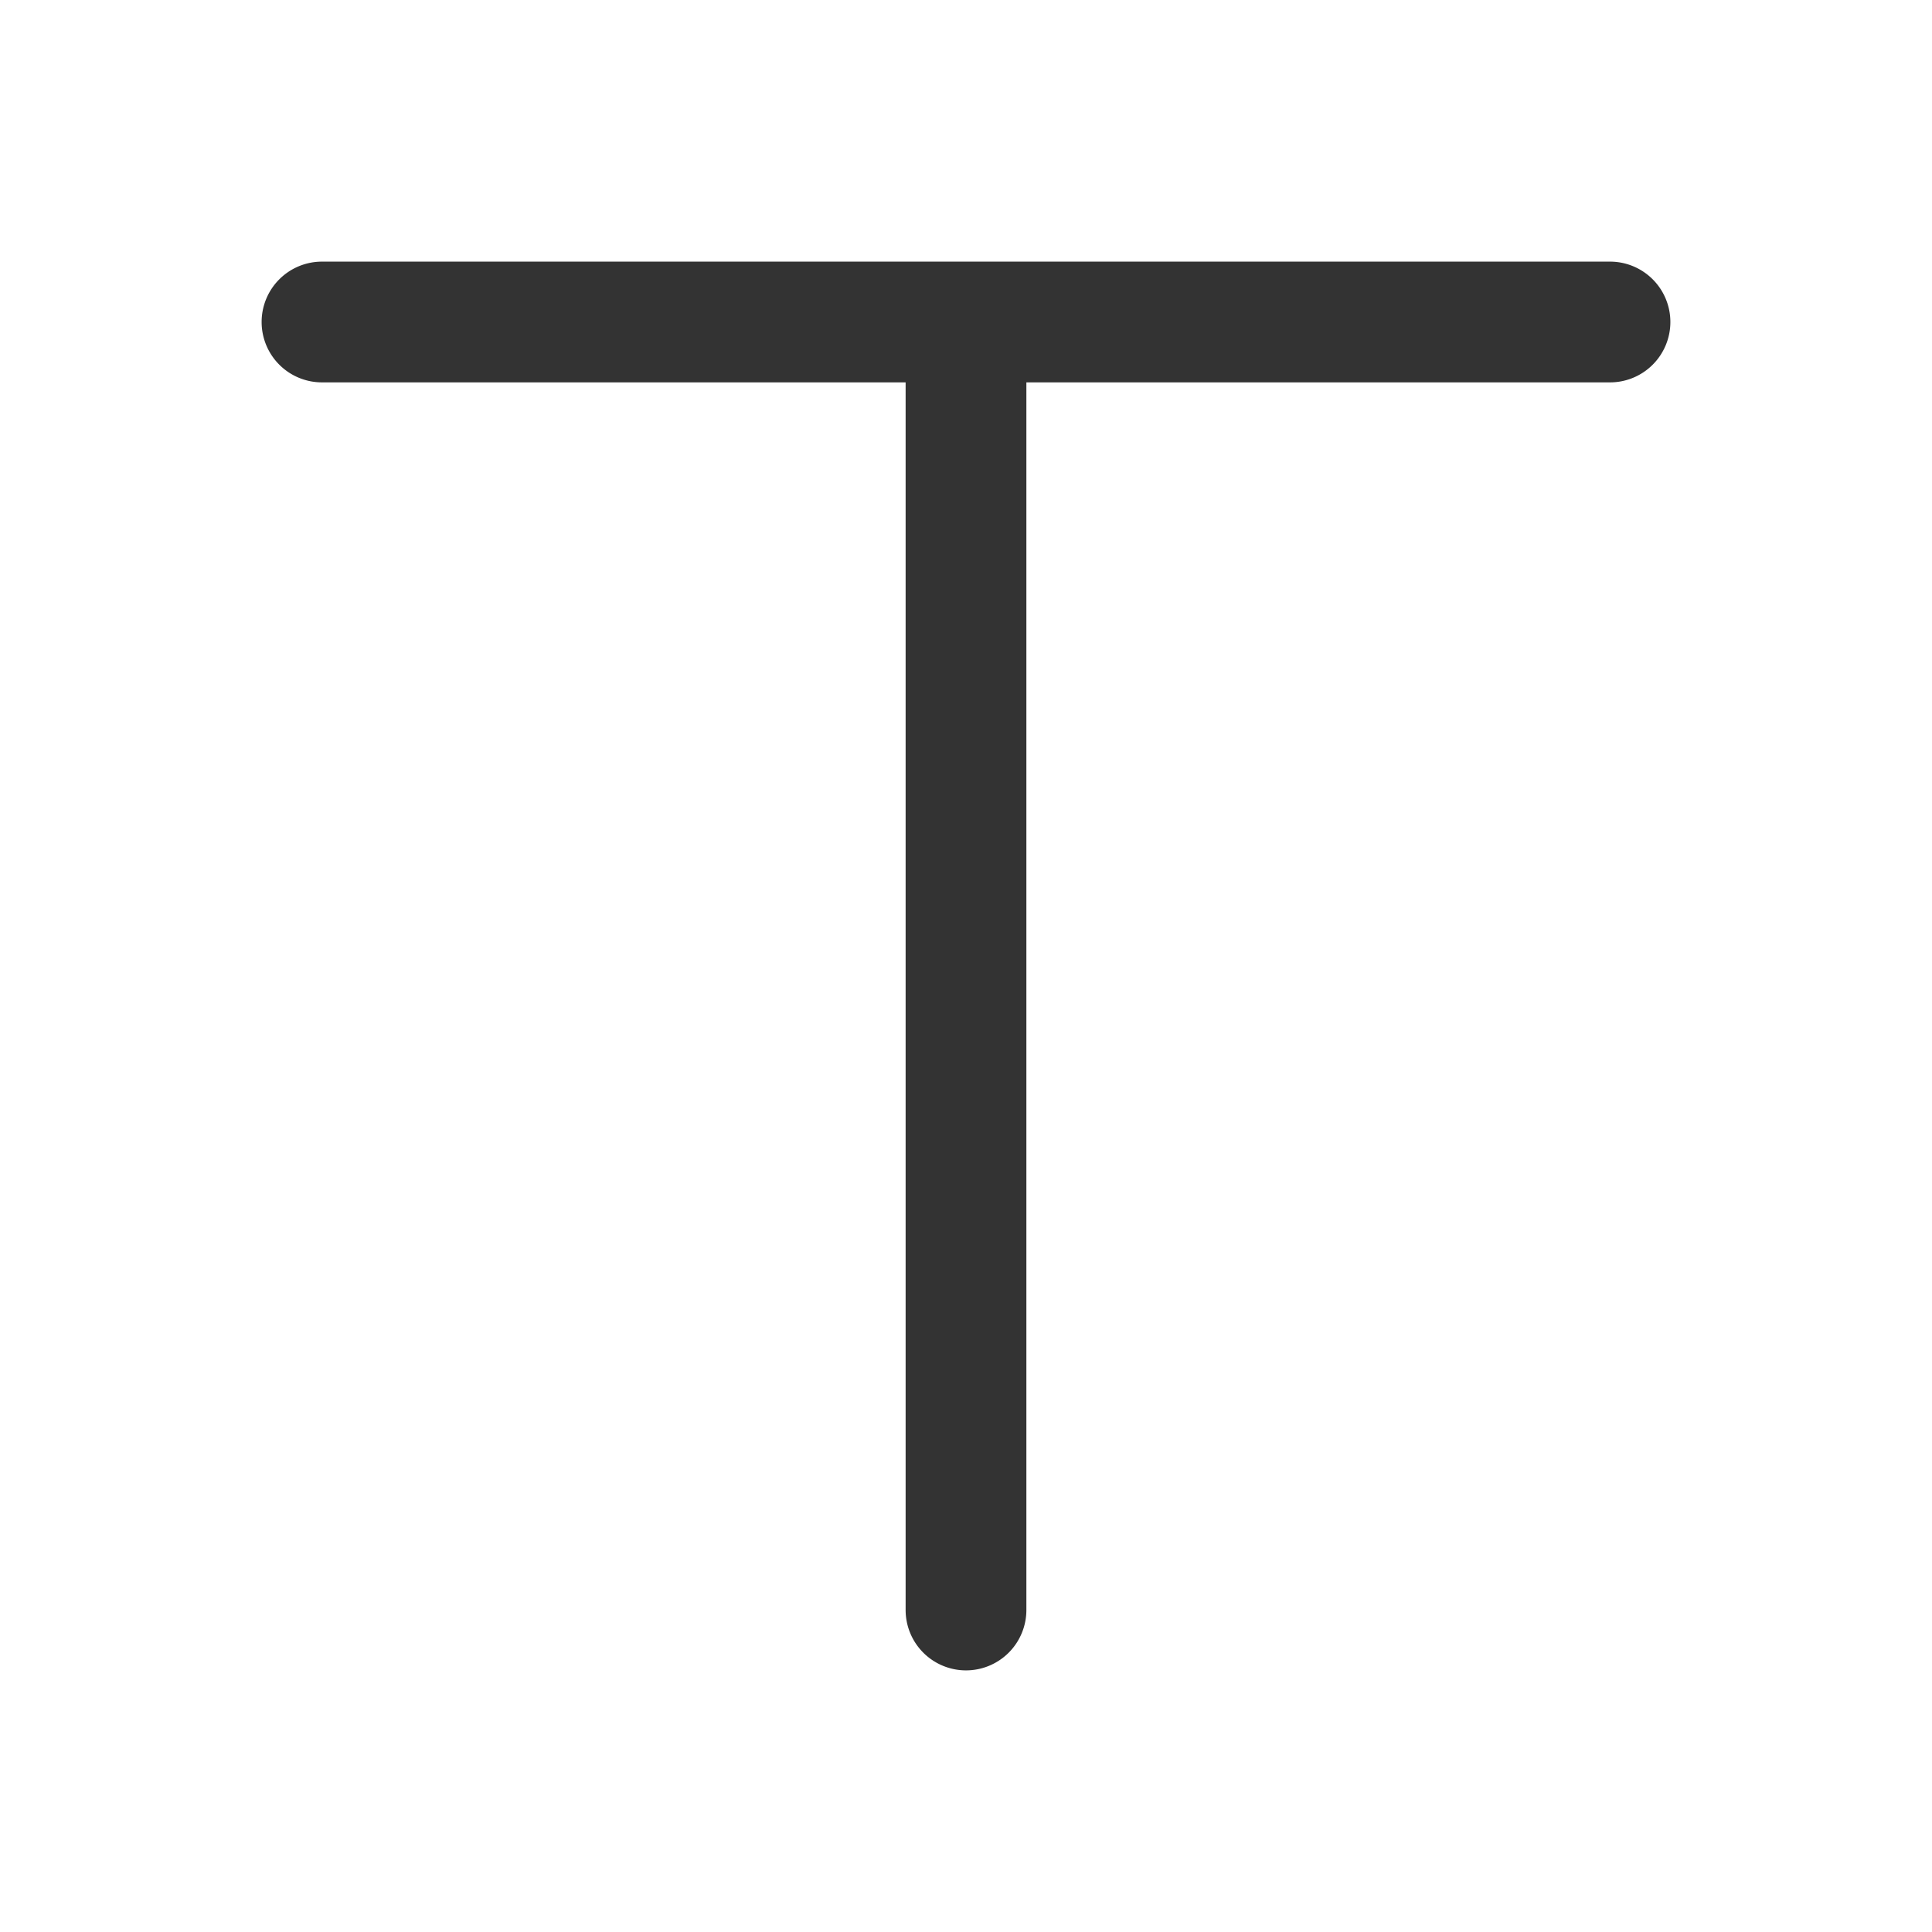 <svg width="240" height="240" xmlns="http://www.w3.org/2000/svg"><path style="color:#000;fill:#333;stroke-linecap:round;stroke-linejoin:round;-inkscape-stroke:none" d="M40 32.5a7.5 7.5 0 0 0-7.5 7.5 7.5 7.5 0 0 0 7.5 7.5h72.5V200a7.5 7.5 0 0 0 7.5 7.5 7.5 7.5 0 0 0 7.5-7.5V47.5H200a7.5 7.5 0 0 0 7.5-7.5 7.5 7.5 0 0 0-7.5-7.5h-80z"/></svg>